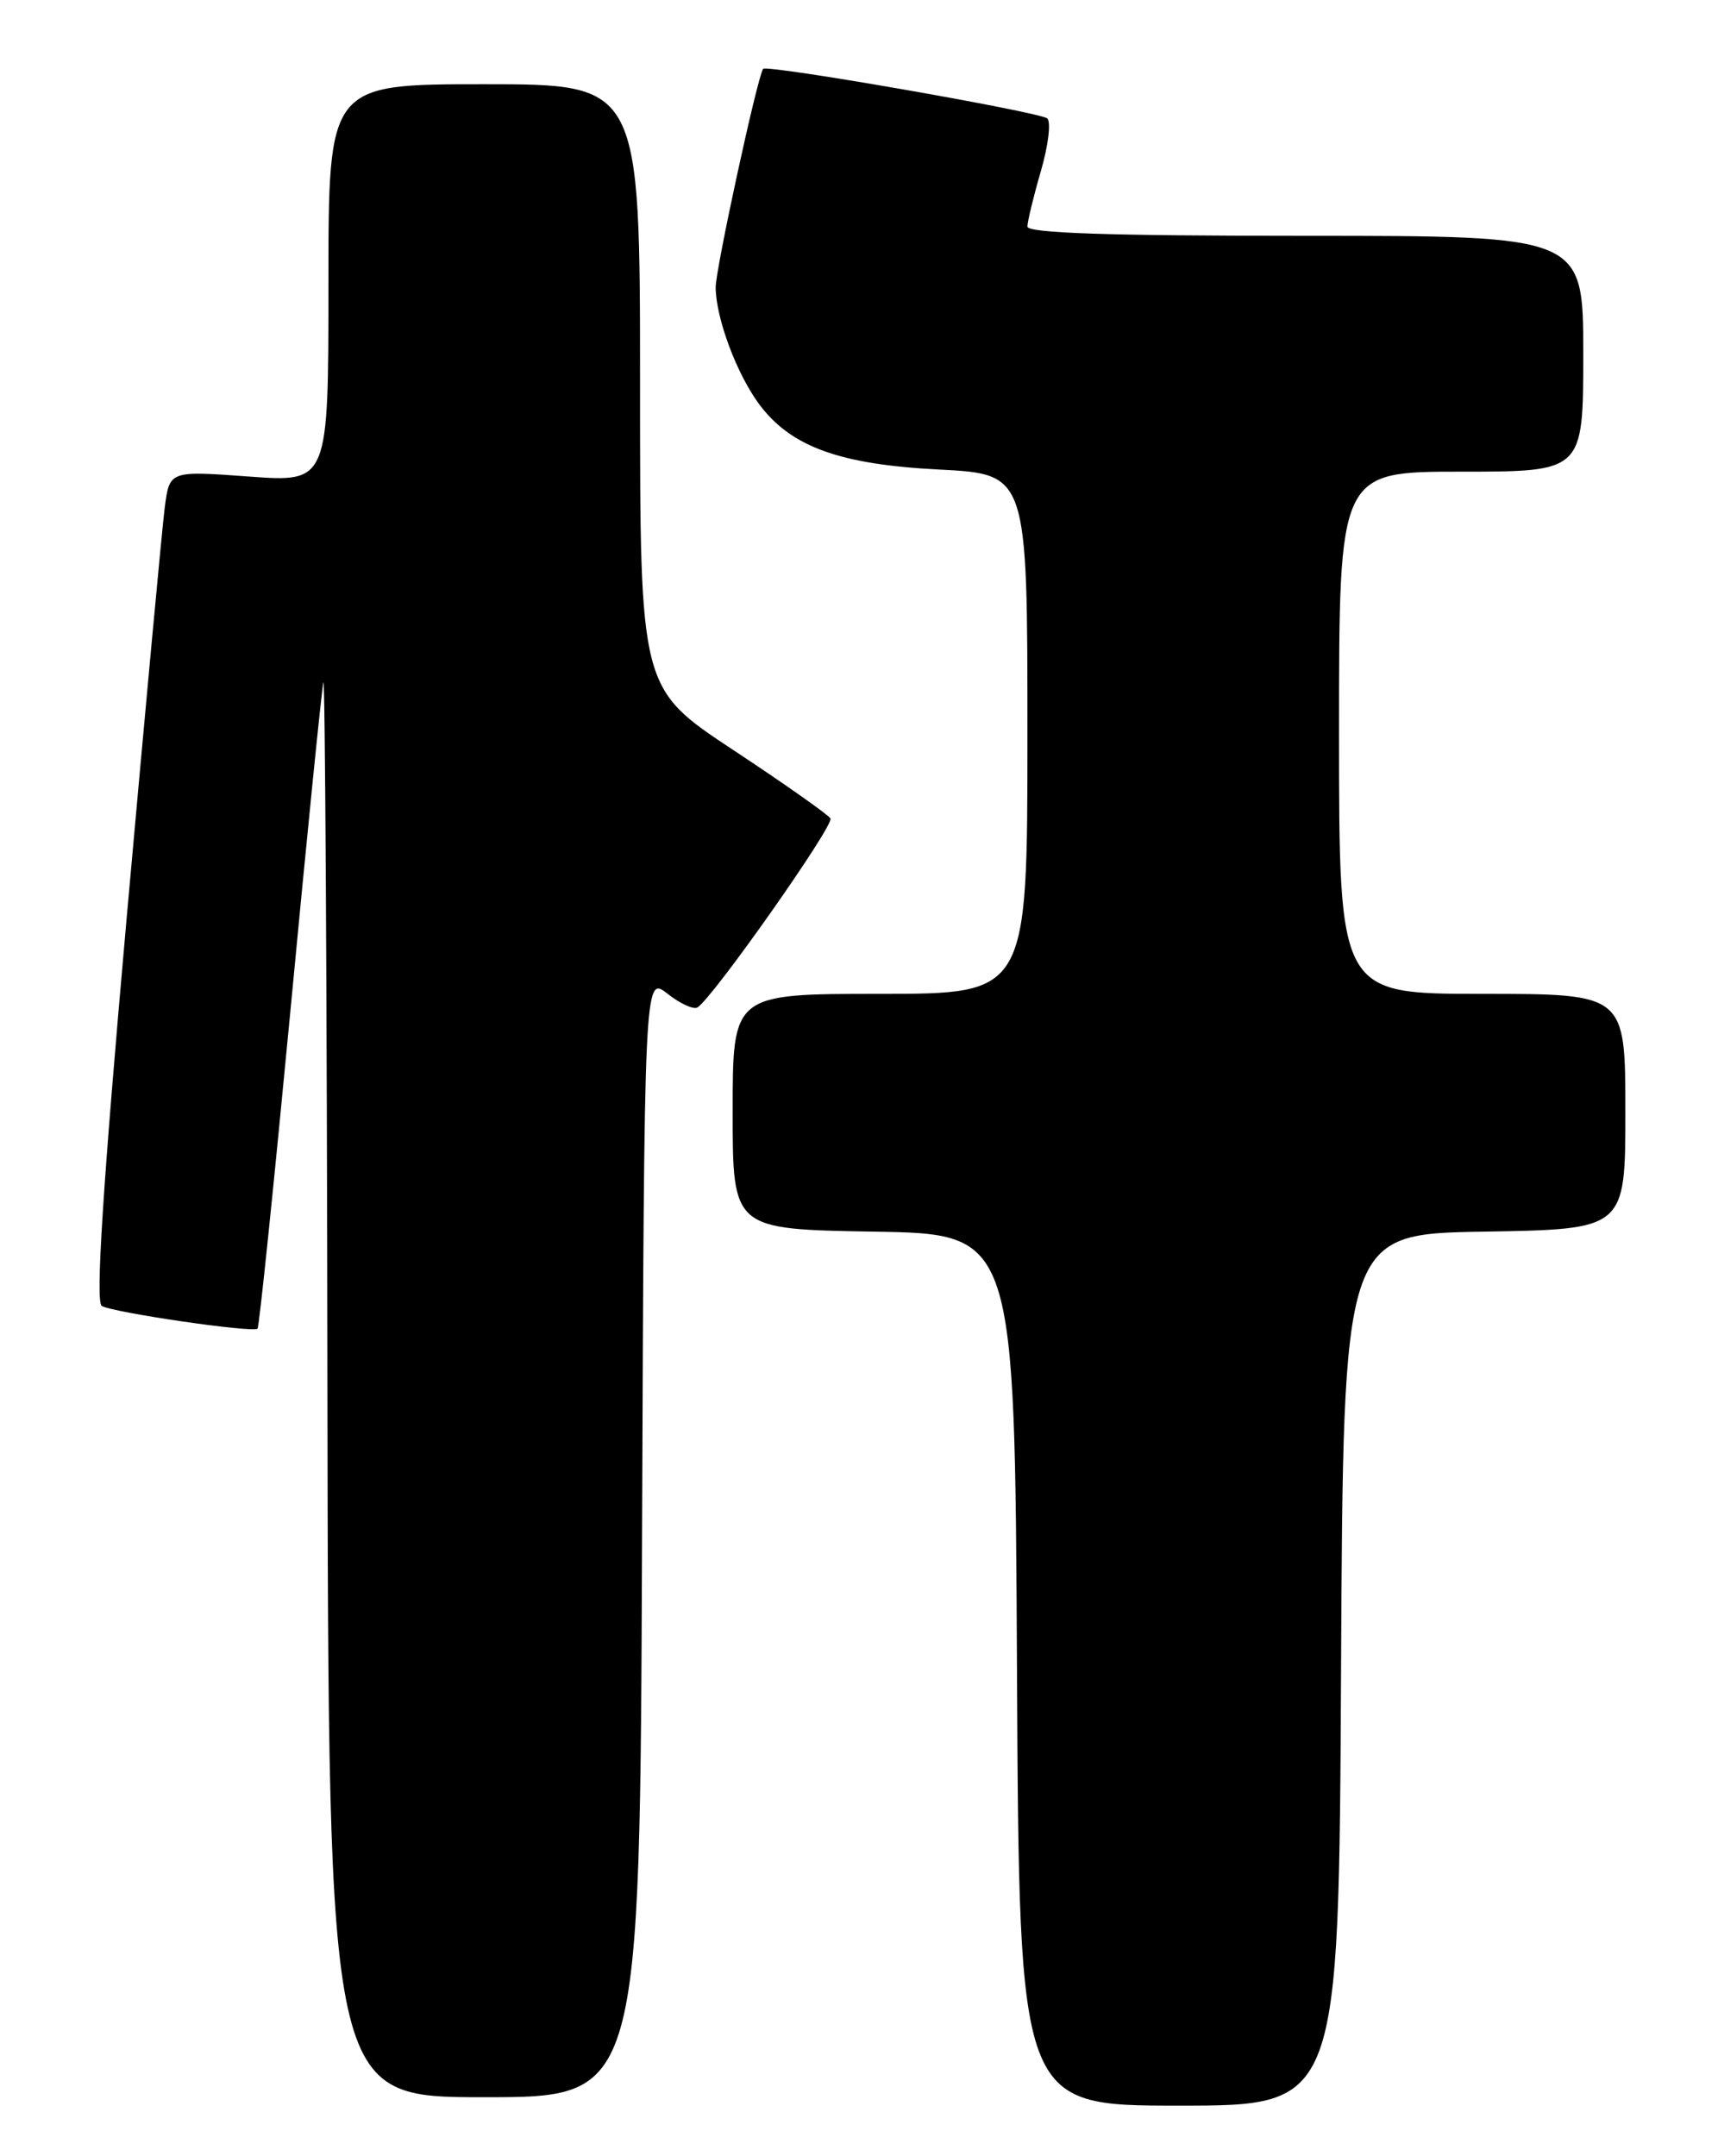 <?xml version="1.0" encoding="UTF-8" standalone="no"?>
<!DOCTYPE svg PUBLIC "-//W3C//DTD SVG 1.1//EN" "http://www.w3.org/Graphics/SVG/1.1/DTD/svg11.dtd" >
<svg xmlns="http://www.w3.org/2000/svg" xmlns:xlink="http://www.w3.org/1999/xlink" version="1.1" viewBox="0 0 204 256">
 <g >
 <path fill="currentColor"
d=" M 159.24 198.25 C 159.50 146.50 159.50 146.50 176.25 146.23 C 193.00 145.95 193.00 145.95 193.00 131.98 C 193.00 118.00 193.00 118.00 176.00 118.00 C 159.00 118.00 159.00 118.00 159.00 87.00 C 159.00 56.00 159.00 56.00 173.50 56.00 C 188.00 56.00 188.00 56.00 188.00 42.00 C 188.00 28.00 188.00 28.00 155.00 28.00 C 131.74 28.00 122.00 27.68 122.00 26.90 C 122.00 26.30 122.72 23.33 123.60 20.30 C 124.48 17.28 124.82 14.47 124.35 14.06 C 123.46 13.29 90.96 7.62 90.61 8.18 C 89.88 9.34 84.97 32.00 84.98 34.12 C 85.01 37.77 87.45 44.34 90.13 47.97 C 93.89 53.04 99.68 55.15 111.54 55.75 C 122.00 56.29 122.00 56.29 122.00 87.14 C 122.00 118.00 122.00 118.00 104.50 118.00 C 87.00 118.00 87.00 118.00 87.00 131.98 C 87.00 145.95 87.00 145.95 103.75 146.23 C 120.50 146.50 120.50 146.50 120.76 198.25 C 121.02 250.00 121.02 250.00 140.00 250.00 C 158.98 250.00 158.98 250.00 159.24 198.25 Z  M 76.24 182.41 C 76.50 115.82 76.50 115.82 79.24 117.97 C 80.75 119.16 82.36 119.90 82.82 119.61 C 84.65 118.48 99.09 97.96 98.61 97.17 C 98.32 96.71 93.12 93.04 87.04 89.03 C 76.00 81.73 76.00 81.73 76.00 45.86 C 76.00 10.00 76.00 10.00 57.50 10.00 C 39.00 10.00 39.00 10.00 39.00 33.64 C 39.00 57.27 39.00 57.27 29.57 56.58 C 20.14 55.89 20.14 55.89 19.57 60.19 C 19.26 62.56 17.21 84.72 15.00 109.44 C 12.20 140.99 11.33 154.58 12.08 155.05 C 13.35 155.83 30.06 158.27 30.58 157.75 C 30.78 157.56 32.53 140.55 34.49 119.95 C 36.44 99.35 38.20 81.83 38.40 81.00 C 38.60 80.17 38.82 117.64 38.88 164.25 C 39.00 249.00 39.00 249.00 57.49 249.00 C 75.99 249.00 75.99 249.00 76.24 182.41 Z "/>
</g>
</svg>